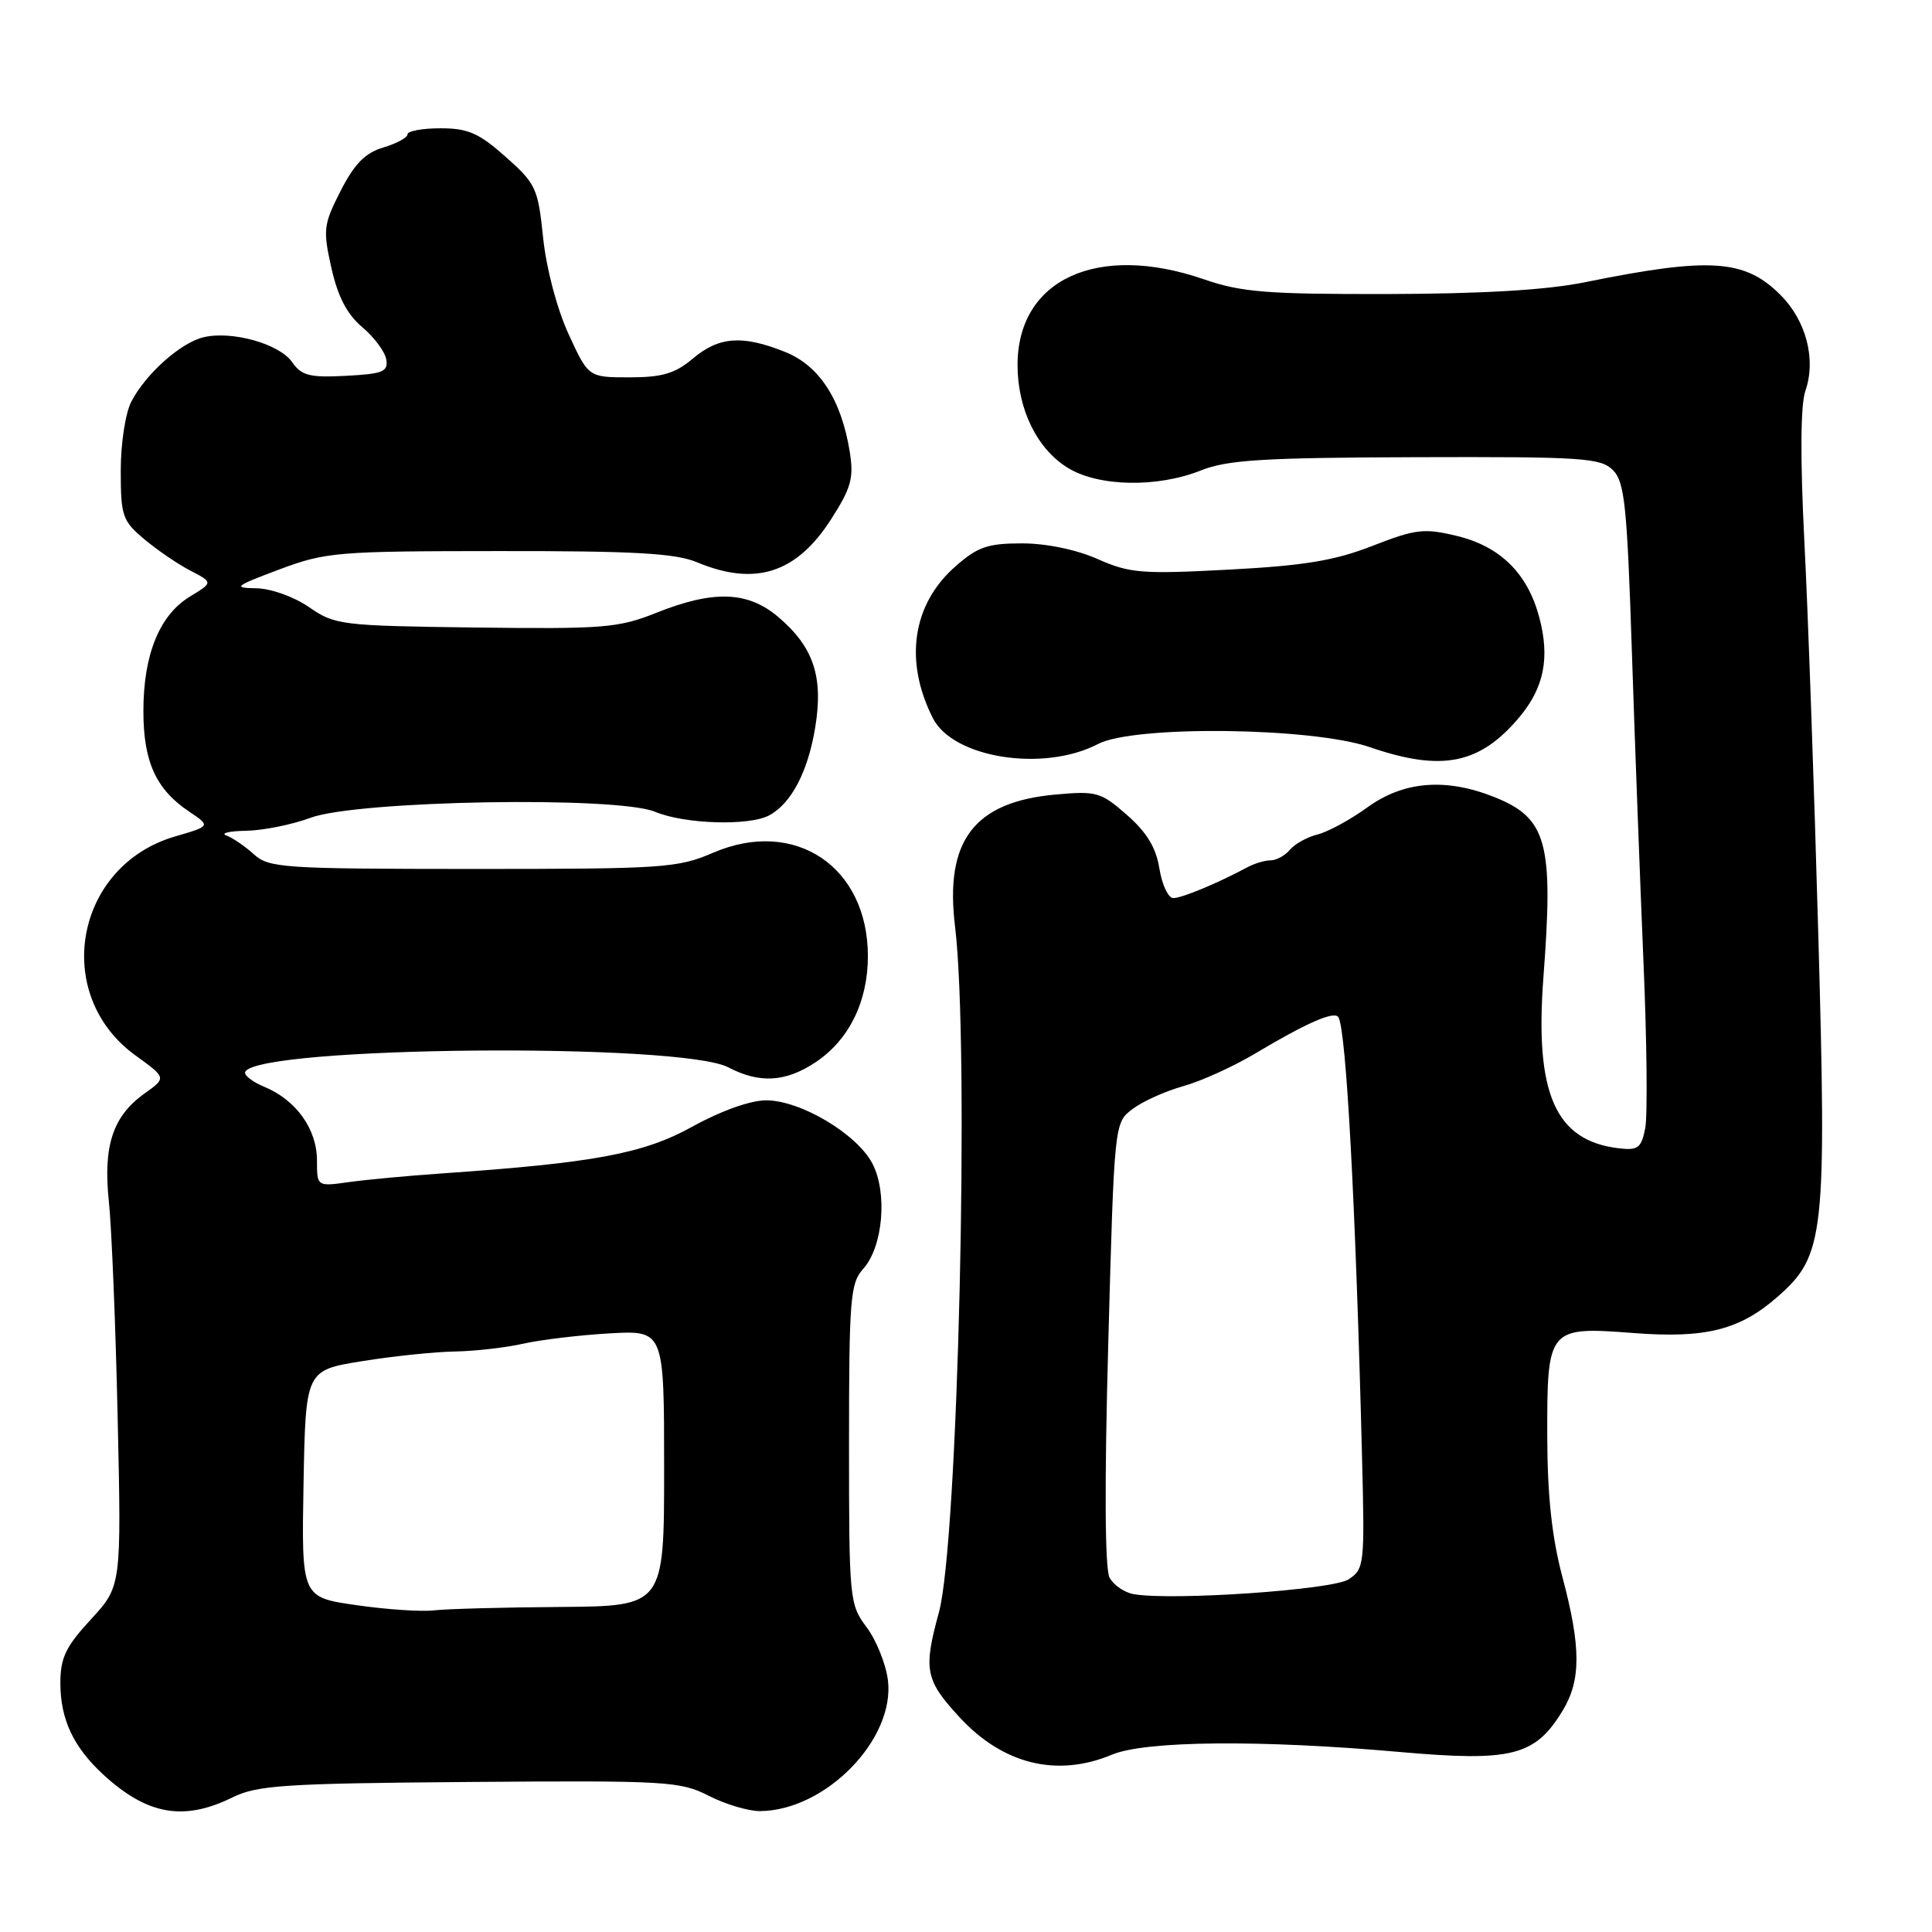 <?xml version="1.0" encoding="UTF-8" standalone="no"?>
<!DOCTYPE svg PUBLIC "-//W3C//DTD SVG 1.1//EN" "http://www.w3.org/Graphics/SVG/1.1/DTD/svg11.dtd" >
<svg xmlns="http://www.w3.org/2000/svg" xmlns:xlink="http://www.w3.org/1999/xlink" version="1.1" viewBox="0 0 256 256">
 <g >
 <path fill="currentColor"
d=" M 30.79 238.17 C 34.08 236.55 37.64 236.31 62.20 236.12 C 88.37 235.92 90.11 236.02 93.91 237.95 C 96.11 239.08 99.18 239.99 100.71 239.98 C 109.41 239.91 118.64 230.43 117.65 222.60 C 117.37 220.45 116.10 217.30 114.82 215.60 C 112.56 212.58 112.50 211.93 112.50 191.35 C 112.50 172.11 112.67 170.02 114.37 168.14 C 116.99 165.25 117.63 158.11 115.61 154.20 C 113.57 150.26 106.08 145.80 101.52 145.80 C 99.43 145.80 95.55 147.18 91.77 149.27 C 85.25 152.88 78.80 154.08 58.50 155.49 C 54.10 155.79 48.59 156.31 46.25 156.63 C 42.00 157.23 42.00 157.23 42.00 153.75 C 42.00 149.62 39.24 145.76 35.05 144.02 C 33.38 143.33 32.24 142.42 32.51 141.99 C 34.59 138.62 90.19 138.13 96.51 141.43 C 100.66 143.60 104.13 143.39 108.10 140.73 C 112.50 137.79 115.00 132.71 115.00 126.70 C 115.00 114.82 105.31 108.34 94.50 112.99 C 89.80 115.02 87.93 115.14 62.64 115.14 C 37.46 115.13 35.63 115.01 33.63 113.19 C 32.46 112.13 30.82 111.01 30.00 110.71 C 29.18 110.40 30.36 110.12 32.62 110.08 C 34.89 110.04 38.72 109.26 41.12 108.37 C 47.29 106.06 81.78 105.46 86.81 107.57 C 90.72 109.20 99.26 109.47 101.92 108.04 C 104.86 106.47 107.07 102.23 108.03 96.33 C 109.12 89.62 107.78 85.68 103.06 81.70 C 99.05 78.33 94.51 78.19 86.99 81.19 C 81.94 83.21 80.02 83.36 63.00 83.15 C 45.18 82.92 44.37 82.82 40.95 80.45 C 38.93 79.06 35.90 77.98 33.95 77.95 C 30.81 77.90 31.09 77.68 37.00 75.46 C 43.17 73.15 44.63 73.03 66.13 73.02 C 84.01 73.00 89.51 73.31 92.35 74.50 C 100.06 77.72 105.53 75.97 110.12 68.81 C 112.79 64.65 113.15 63.35 112.60 59.88 C 111.49 52.96 108.57 48.44 104.02 46.63 C 98.38 44.37 95.28 44.59 91.82 47.50 C 89.45 49.50 87.75 50.00 83.41 50.00 C 77.97 50.00 77.97 50.00 75.33 44.25 C 73.80 40.91 72.39 35.58 71.97 31.53 C 71.29 24.94 71.02 24.34 67.00 20.78 C 63.46 17.63 62.01 17.00 58.37 17.00 C 55.97 17.00 54.00 17.36 54.00 17.79 C 54.00 18.23 52.56 19.02 50.79 19.54 C 48.39 20.26 46.97 21.70 45.14 25.28 C 42.86 29.75 42.78 30.43 43.91 35.50 C 44.77 39.32 45.98 41.64 47.99 43.34 C 49.57 44.66 51.00 46.59 51.18 47.62 C 51.46 49.25 50.74 49.54 45.84 49.80 C 41.00 50.05 39.96 49.78 38.69 47.96 C 37.00 45.56 30.76 43.80 27.00 44.68 C 23.98 45.38 19.34 49.50 17.41 53.20 C 16.62 54.71 16.00 58.74 16.00 62.36 C 16.00 68.37 16.22 69.01 19.12 71.45 C 20.84 72.89 23.59 74.77 25.24 75.62 C 28.24 77.18 28.24 77.18 25.15 79.06 C 21.13 81.50 19.00 86.76 19.00 94.22 C 19.00 100.93 20.66 104.59 25.06 107.54 C 27.92 109.46 27.92 109.46 23.21 110.83 C 9.90 114.71 6.81 131.78 17.95 139.85 C 22.06 142.82 22.06 142.82 19.16 144.89 C 14.94 147.89 13.64 151.85 14.43 159.25 C 14.79 162.69 15.32 175.55 15.59 187.84 C 16.09 210.17 16.09 210.17 12.05 214.57 C 8.70 218.20 8.00 219.66 8.00 223.03 C 8.00 227.81 9.73 231.49 13.66 235.12 C 19.49 240.49 24.34 241.35 30.79 238.17 Z  M 147.35 232.50 C 151.76 230.65 167.03 230.51 185.51 232.15 C 200.33 233.46 203.39 232.68 207.04 226.70 C 209.51 222.65 209.51 218.28 207.02 208.93 C 205.63 203.68 205.04 198.22 205.02 190.32 C 204.99 175.94 205.14 175.77 216.40 176.63 C 226.02 177.37 230.52 176.24 235.57 171.80 C 241.75 166.38 242.05 163.68 240.93 123.71 C 240.39 104.35 239.56 80.88 239.08 71.58 C 238.53 60.67 238.58 53.64 239.22 51.80 C 240.67 47.63 239.34 42.50 235.92 39.08 C 231.19 34.34 226.56 34.04 210.00 37.40 C 204.94 38.43 196.45 38.93 183.91 38.96 C 167.85 38.99 164.52 38.73 159.50 37.00 C 145.40 32.15 134.83 37.02 134.83 48.37 C 134.83 54.20 137.40 59.47 141.47 61.98 C 145.54 64.50 153.33 64.65 159.14 62.33 C 162.62 60.94 167.37 60.64 187.62 60.58 C 209.67 60.51 212.08 60.67 213.71 62.28 C 215.27 63.84 215.59 66.87 216.23 86.28 C 216.63 98.50 217.33 117.05 217.77 127.50 C 218.22 137.95 218.32 147.85 218.00 149.50 C 217.48 152.13 217.05 152.46 214.46 152.15 C 206.08 151.14 203.35 144.92 204.51 129.50 C 205.87 111.64 204.99 108.41 198.02 105.62 C 191.59 103.05 185.99 103.50 181.20 106.97 C 178.95 108.60 175.98 110.22 174.59 110.57 C 173.21 110.91 171.56 111.83 170.92 112.60 C 170.28 113.37 169.13 114.00 168.36 114.00 C 167.60 114.00 166.19 114.42 165.24 114.94 C 161.34 117.03 156.62 119.00 155.47 119.00 C 154.80 119.00 153.98 117.25 153.63 115.11 C 153.19 112.33 151.96 110.29 149.33 107.99 C 145.87 104.95 145.30 104.79 139.87 105.28 C 129.06 106.26 125.16 111.38 126.55 122.78 C 128.49 138.83 126.95 204.40 124.41 213.65 C 122.33 221.25 122.59 222.60 127.13 227.53 C 132.90 233.79 140.05 235.55 147.35 232.50 Z  M 145.50 98.58 C 150.27 96.09 173.84 96.36 181.50 99.00 C 191.04 102.28 196.06 101.28 201.30 95.06 C 204.59 91.14 205.39 87.19 203.97 81.83 C 202.42 75.97 198.79 72.39 192.99 71.00 C 188.70 69.97 187.57 70.10 181.86 72.33 C 176.84 74.29 172.83 74.95 162.81 75.48 C 151.29 76.09 149.69 75.96 145.43 74.07 C 142.60 72.82 138.63 72.00 135.41 72.00 C 130.88 72.00 129.54 72.46 126.60 75.05 C 120.89 80.06 119.77 87.57 123.61 95.16 C 126.29 100.46 138.31 102.34 145.50 98.58 Z  M 47.22 212.69 C 39.95 211.65 39.95 211.65 40.22 196.61 C 40.50 181.56 40.50 181.56 48.00 180.36 C 52.12 179.69 57.66 179.12 60.31 179.08 C 62.95 179.03 67.00 178.57 69.31 178.05 C 71.61 177.53 76.76 176.91 80.75 176.68 C 88.00 176.27 88.00 176.27 88.00 194.55 C 88.00 212.82 88.00 212.82 74.25 212.93 C 66.69 212.98 59.15 213.19 57.50 213.38 C 55.85 213.58 51.23 213.27 47.22 212.69 Z  M 150.25 211.24 C 149.01 211.03 147.56 210.04 147.02 209.04 C 146.40 207.88 146.34 196.63 146.85 178.00 C 147.65 148.77 147.65 148.77 150.07 146.95 C 151.40 145.94 154.42 144.58 156.79 143.92 C 159.16 143.26 163.43 141.32 166.30 139.61 C 173.14 135.52 176.83 133.91 177.35 134.79 C 178.39 136.54 179.64 159.86 180.48 193.18 C 180.84 207.37 180.78 207.91 178.68 209.28 C 176.55 210.66 155.44 212.12 150.25 211.24 Z "/>
</g>
</svg>